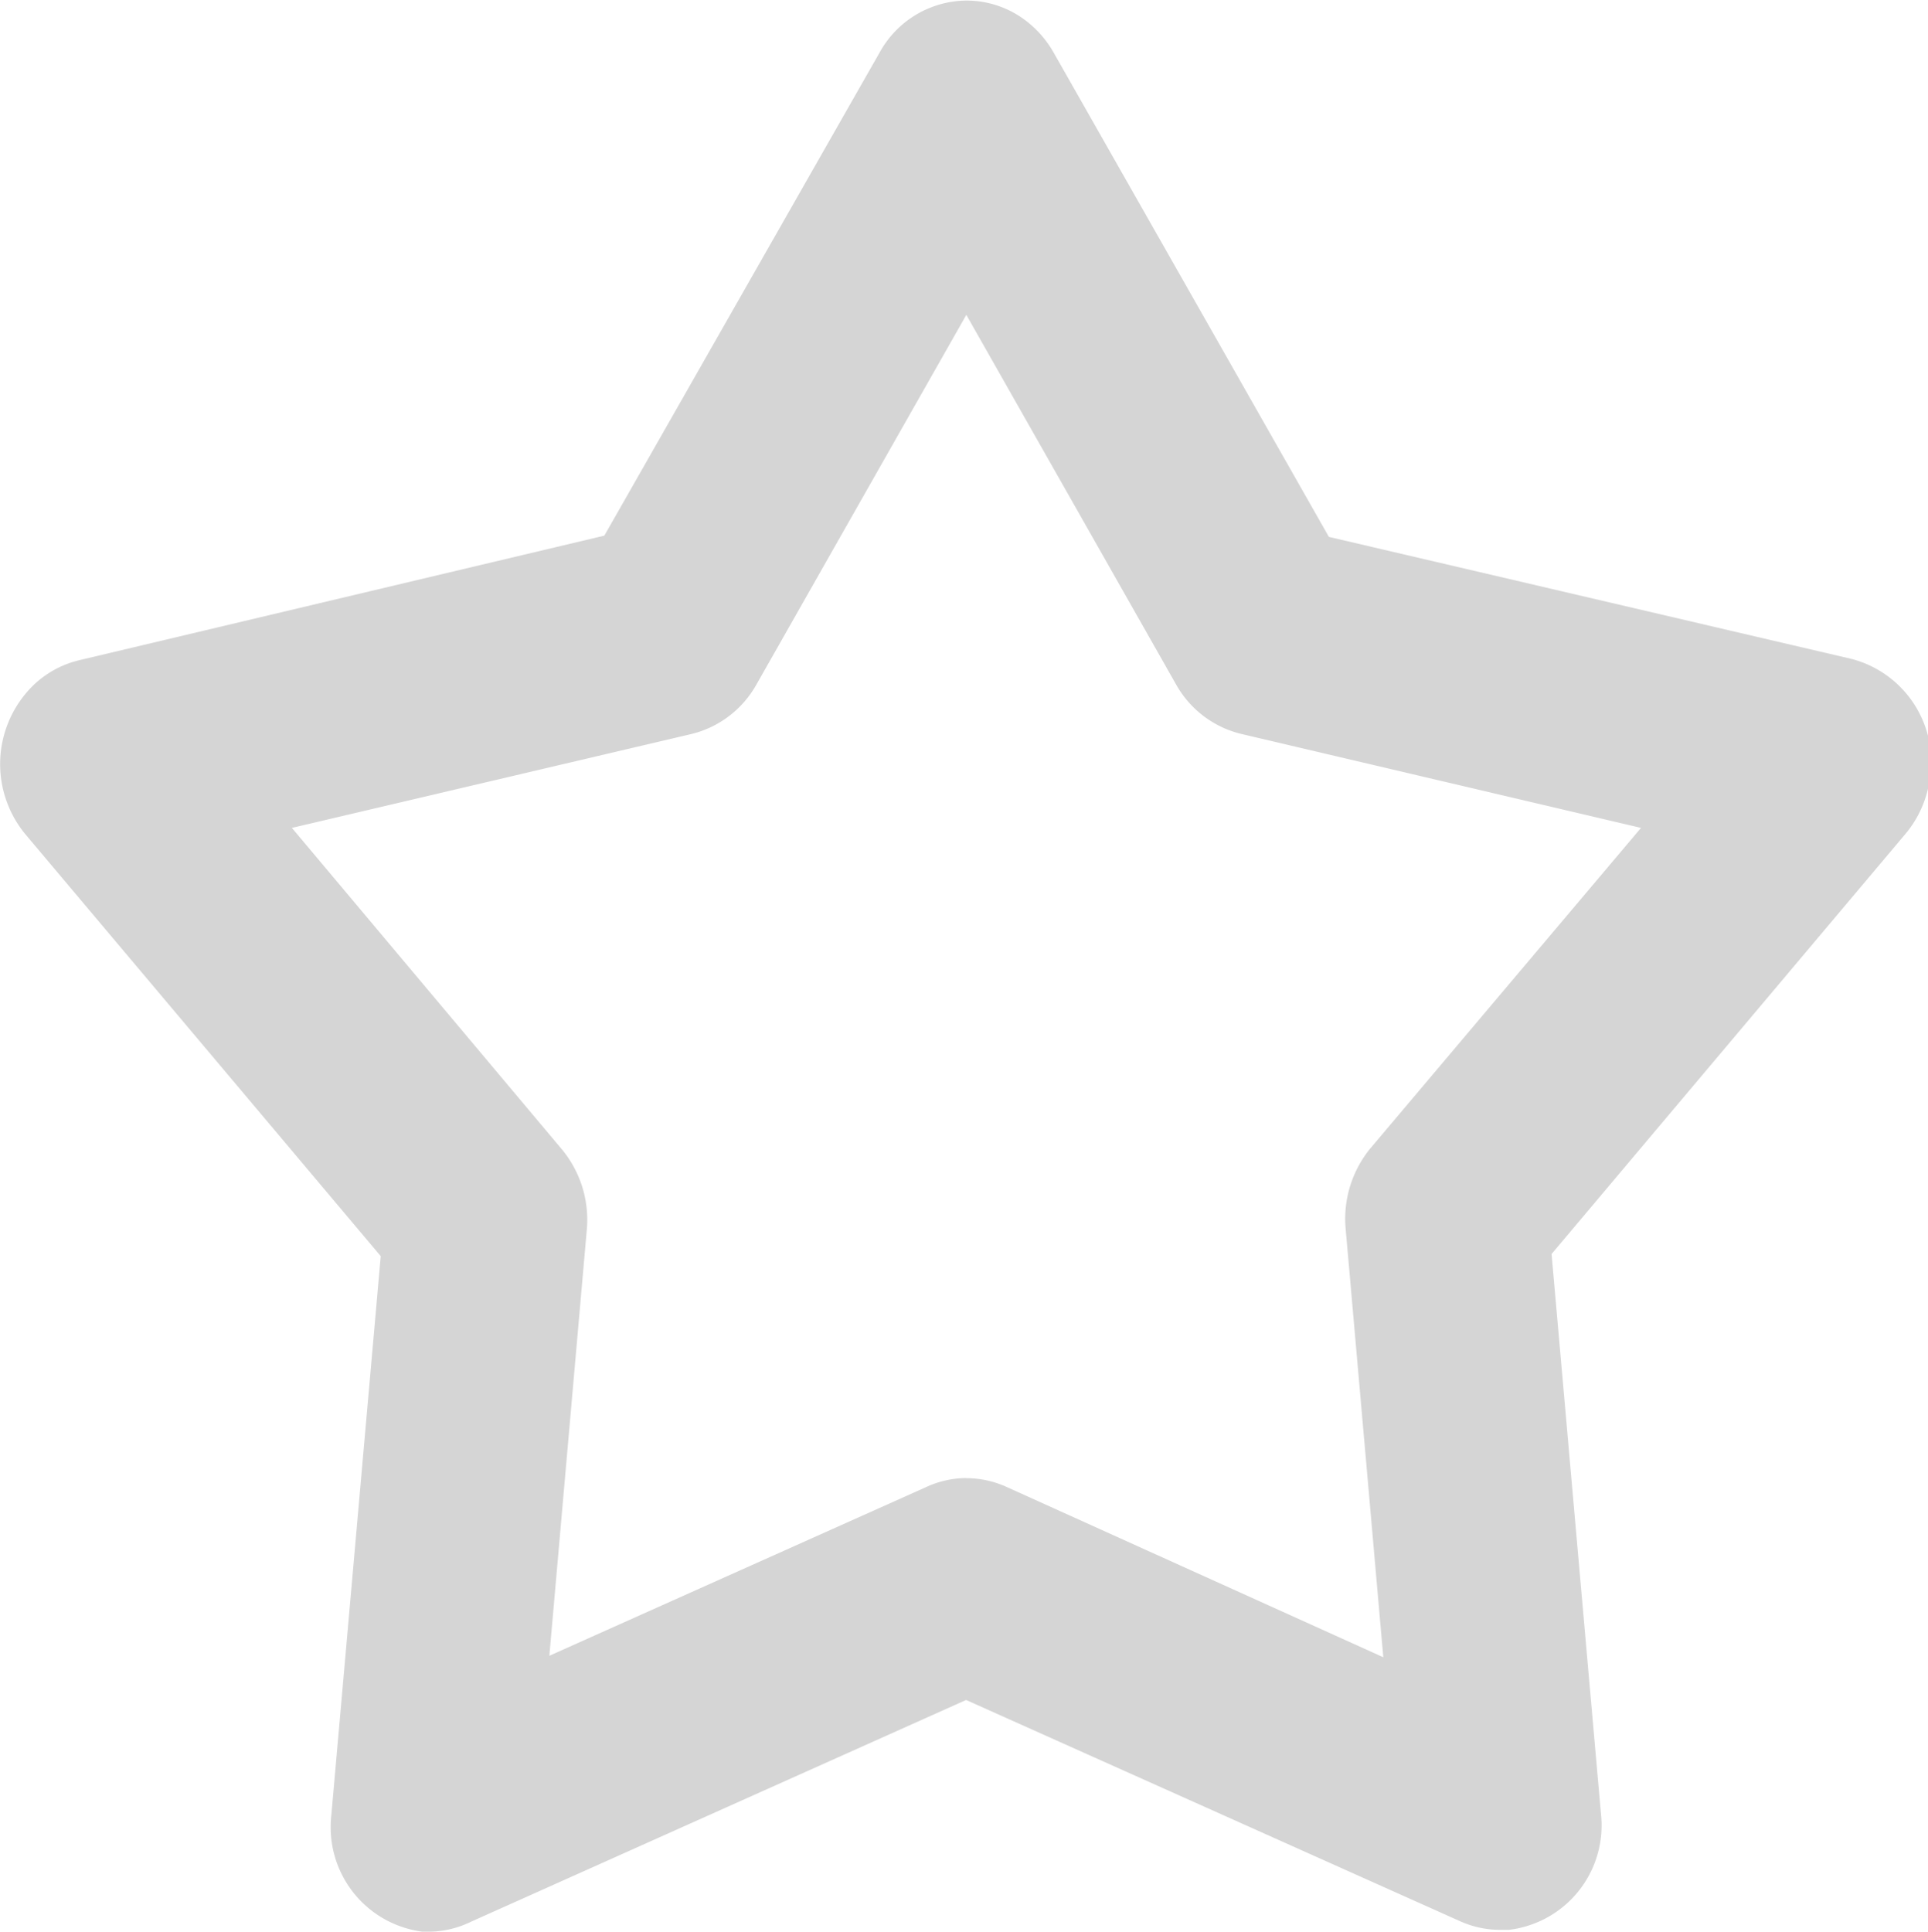 <svg xmlns="http://www.w3.org/2000/svg" width="16.969" height="17" viewBox="0 0 16.969 17">
<defs>
    <style>
      .cls-1 {
        fill: #d5d5d5;
        fill-rule: evenodd;
      }
    </style>
  </defs>
  <path id="Рейтинг_пустой" data-name="Рейтинг пустой" class="cls-1" d="M681.789,179c-0.024,0-.049,0-0.073,0a0.927,0.927,0,0,1-.8-1.022l0.435-4.923-3.126-3.711a0.969,0.969,0,0,1,.082-1.326,0.879,0.879,0,0,1,.4-0.21l4.612-1.094,2.423-4.252a0.88,0.88,0,0,1,.767-0.457,0.859,0.859,0,0,1,.452.13,0.923,0.923,0,0,1,.312.327l2.423,4.263L694.3,167.8a0.939,0.939,0,0,1,.673,1.123,0.952,0.952,0,0,1-.2.413l-3.117,3.7,0.435,4.931a0.926,0.926,0,0,1-.81,1.017q-0.039,0-.078,0a0.853,0.853,0,0,1-.348-0.074l-4.352-1.949-4.352,1.949A0.854,0.854,0,0,1,681.789,179Zm4.716-3.991a0.861,0.861,0,0,1,.352.076l3.318,1.5-0.331-3.766a0.977,0.977,0,0,1,.215-0.71l2.384-2.823-3.523-.828a0.9,0.9,0,0,1-.567-0.431l-1.848-3.256-1.849,3.256a0.9,0.9,0,0,1-.567.432l-3.52.827,2.372,2.824a0.971,0.971,0,0,1,.224.709l-0.33,3.753,3.317-1.485A0.851,0.851,0,0,1,686.505,175.008Z" transform="translate(-678 -162)"/>
</svg>
